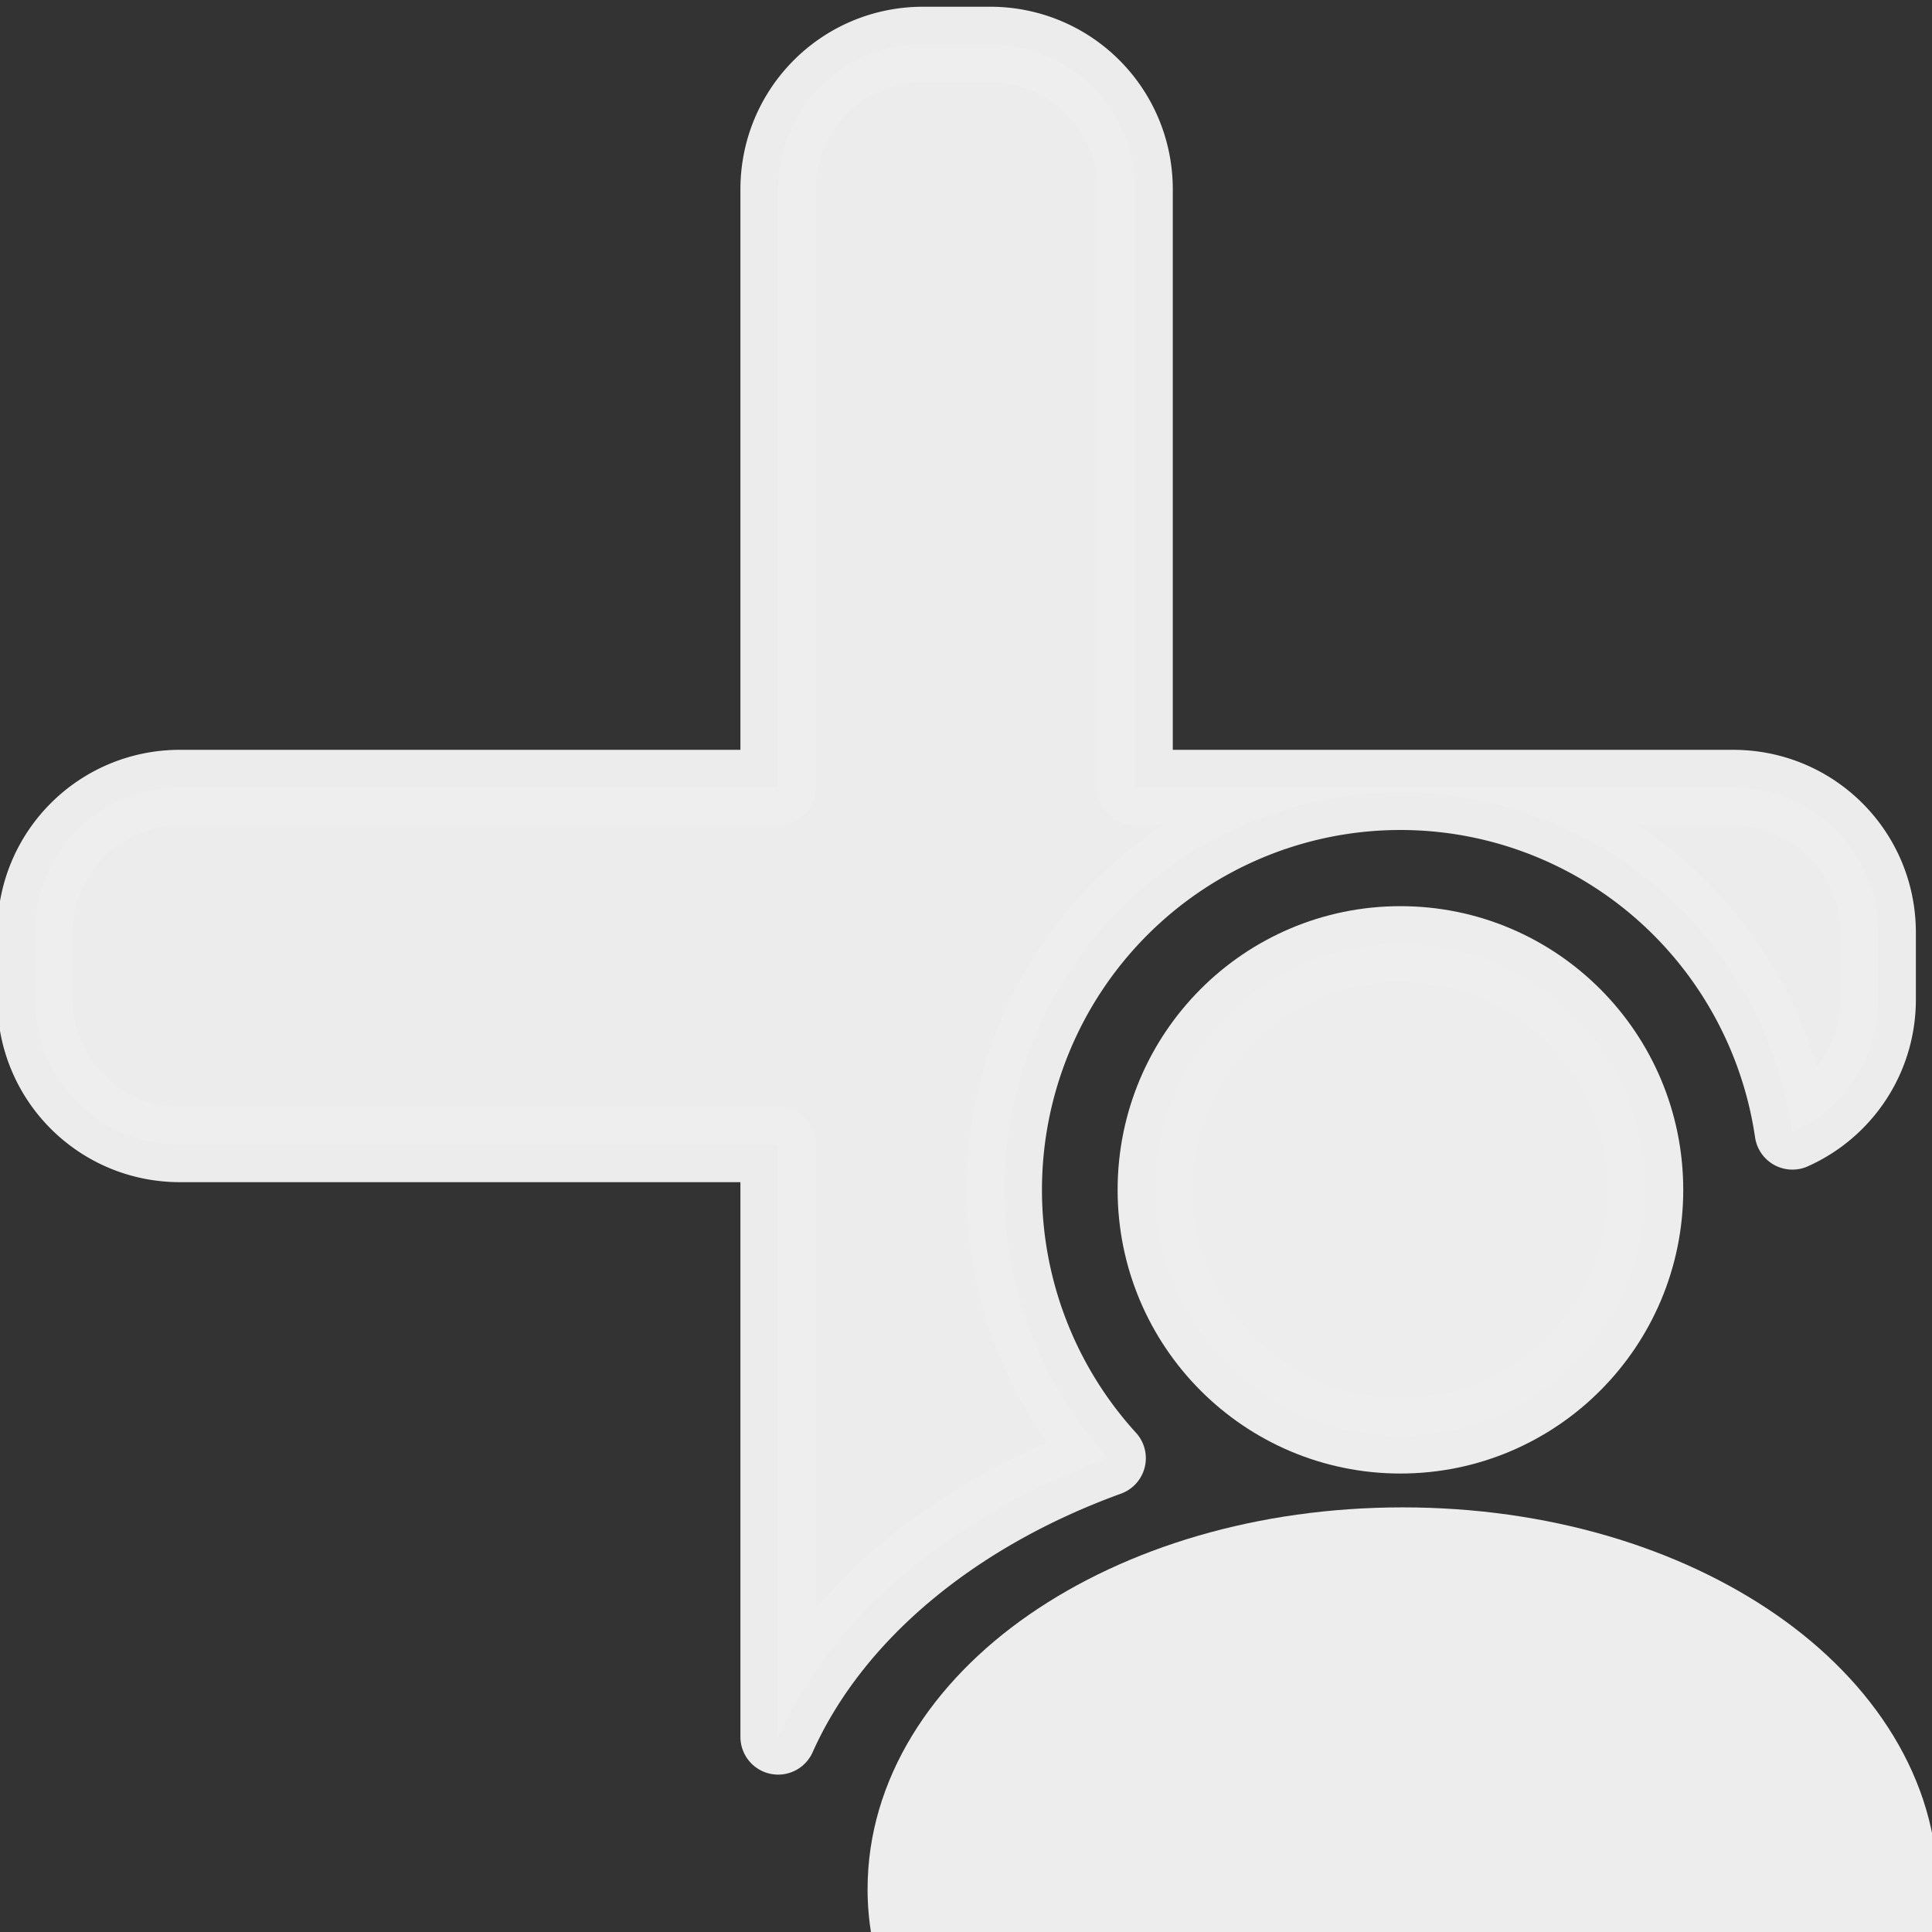 <?xml version="1.0" encoding="UTF-8" standalone="no"?>
<svg
   xmlns:dc="http://purl.org/dc/elements/1.1/"
   xmlns:cc="http://creativecommons.org/ns#"
   xmlns:rdf="http://www.w3.org/1999/02/22-rdf-syntax-ns#"
   xmlns:svg="http://www.w3.org/2000/svg"
   xmlns="http://www.w3.org/2000/svg"
   xmlns:sodipodi="http://sodipodi.sourceforge.net/DTD/sodipodi-0.dtd"
   xmlns:inkscape="http://www.inkscape.org/namespaces/inkscape"
   width="512"
   height="512"
   viewBox="0 0 135.467 135.467"
   version="1.1"
   id="svg8"
   inkscape:version="1.0.2-2 (e86c870879, 2021-01-15)"
   sodipodi:docname="plus(people).svg"
   inkscape:export-filename="C:\Users\Neor\Documents\icon2\png\plus(people).png"
   inkscape:export-xdpi="96.000008"
   inkscape:export-ydpi="96.000008">
  <rect x="0" y="0" width="135.467" height="135.467" fill="#333333" stroke="none"/>
  <defs
     id="defs2" />
  <sodipodi:namedview
     id="base"
     pagecolor="#ffffff"
     bordercolor="#666666"
     borderopacity="1.0"
     inkscape:pageopacity="0.0"
     inkscape:pageshadow="2"
     inkscape:zoom="1.4142136"
     inkscape:cx="292.38757"
     inkscape:cy="426.3319"
     inkscape:document-units="mm"
     inkscape:current-layer="layer1"
     inkscape:document-rotation="0"
     showgrid="false"
     inkscape:window-width="1768"
     inkscape:window-height="925"
     inkscape:window-x="-9"
     inkscape:window-y="29"
     inkscape:window-maximized="1"
     units="px"
     showguides="true"
     inkscape:guide-bbox="true" />
  <g
     inkscape:label="Слой 1"
     inkscape:groupmode="layer"
     id="layer1">
    <path
       id="rect894"
       style="opacity:0.995;fill:#eeeeee;fill-opacity:0.996;stroke:#eeeeee;stroke-width:5.292;stroke-linecap:round;stroke-linejoin:round;stroke-miterlimit:4;stroke-dasharray:none;stroke-opacity:0.996"
       d="m 64.728,3.118 c -5.632,0 -10.166,4.534 -10.166,10.166 V 55.221 H 12.625 c -5.632,0 -10.166,4.534 -10.166,10.166 v 4.692 c 0,5.632 4.534,10.166 10.166,10.166 h 41.937 v 41.54 c 3.83,-8.562 12.238,-15.584 23.135,-19.541 A 27.781,27.878 0 0 1 70.414,83.429 27.781,27.878 0 0 1 98.195,55.551 27.781,27.878 0 0 1 125.679,79.364 c 3.548,-1.583 6.011,-5.135 6.011,-9.284 v -4.692 c 0,-5.632 -4.534,-10.166 -10.166,-10.166 H 79.587 V 13.284 c 0,-5.632 -4.534,-10.166 -10.166,-10.166 z" />
    <ellipse
       style="fill:#eeeeee;fill-opacity:0.996;stroke:#eeeeee;stroke-width:5.292;stroke-linecap:round;stroke-linejoin:round;stroke-opacity:0.996"
       id="path853"
       cx="98.195"
       cy="83.429"
       rx="17.184"
       ry="17.245" />
    <path
       id="path855"
       style="color:#000000;font-style:normal;font-variant:normal;font-weight:normal;font-stretch:normal;font-size:medium;line-height:normal;font-family:sans-serif;font-variant-ligatures:normal;font-variant-position:normal;font-variant-caps:normal;font-variant-numeric:normal;font-variant-alternates:normal;font-variant-east-asian:normal;font-feature-settings:normal;font-variation-settings:normal;text-indent:0;text-align:start;text-decoration:none;text-decoration-line:none;text-decoration-style:solid;text-decoration-color:#000000;letter-spacing:normal;word-spacing:normal;text-transform:none;writing-mode:lr-tb;direction:ltr;text-orientation:mixed;dominant-baseline:auto;baseline-shift:baseline;text-anchor:start;white-space:normal;shape-padding:0;shape-margin:0;inline-size:0;clip-rule:nonzero;display:inline;overflow:visible;visibility:visible;isolation:auto;mix-blend-mode:normal;color-interpolation:sRGB;color-interpolation-filters:linearRGB;solid-color:#000000;solid-opacity:1;vector-effect:none;fill:#eeeeee;fill-opacity:0.996;fill-rule:nonzero;stroke:none;stroke-width:20.001;stroke-linecap:round;stroke-linejoin:round;stroke-miterlimit:4;stroke-dasharray:none;stroke-dashoffset:0;stroke-opacity:1;color-rendering:auto;image-rendering:auto;shape-rendering:auto;text-rendering:auto;enable-background:accumulate;stop-color:#000000"
       d="M 371.133 398.844 C 332.83 398.844 298.066 409.406 272.318 427.219 C 246.57 445.032 229.555 470.778 229.555 499.871 C 229.555 503.986 229.907 508.032 230.564 512 L 511.699 512 C 512.357 508.032 512.709 503.986 512.709 499.871 C 512.709 470.778 495.693 445.032 469.945 427.219 C 444.197 409.406 409.436 398.844 371.133 398.844 z "
       transform="scale(0.265)" />
  </g>
</svg>

